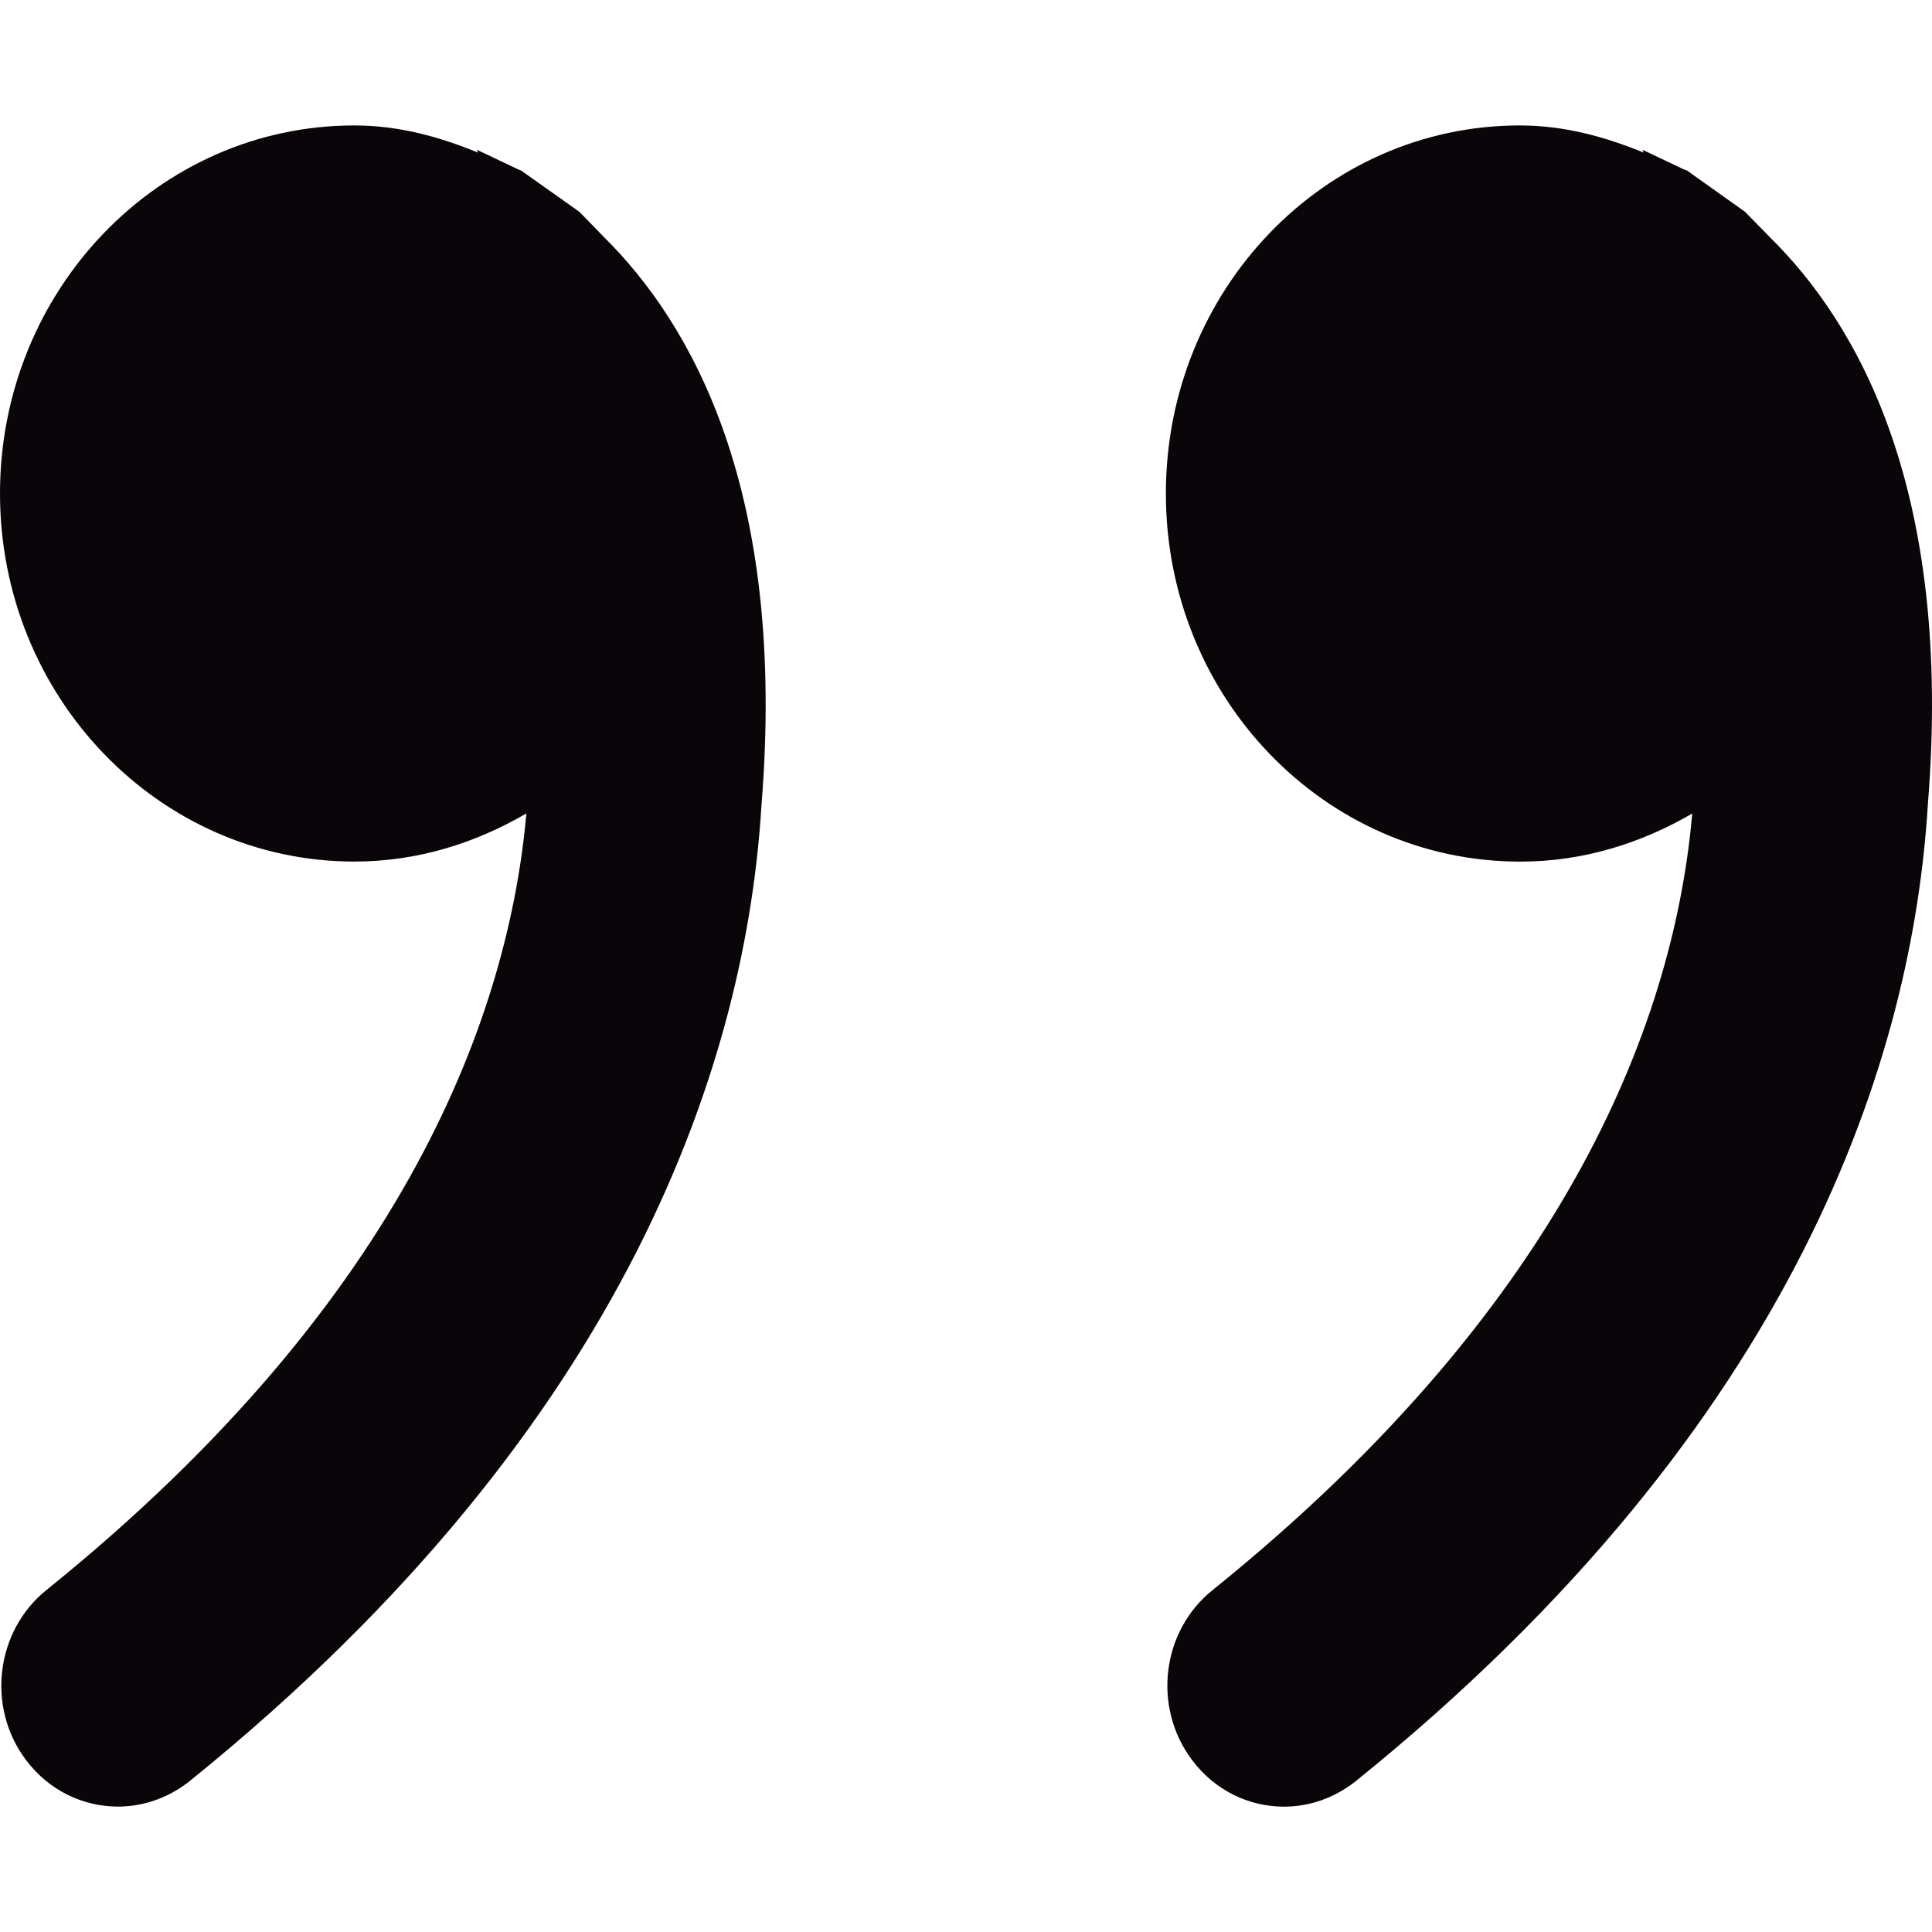 <svg xmlns="http://www.w3.org/2000/svg" viewBox="0 0 255.226 255.226"><path d="M76.532 27.975l-7.405-5.244-.254-.19-.477-.19-5.403-2.57.16.38c-5.118-2.098-10.49-3.59-16.337-3.59C20.946 16.567 0 38.337 0 65.19s20.976 48.627 46.816 48.627c8.295 0 15.955-2.42 22.724-6.36-2.32 26-15.415 63.914-63.406 102.593C-.572 215.457-1.812 225.5 3.4 232.46c3.055 4.1 7.6 6.2 12.177 6.2 3.305 0 6.61-1.11 9.44-3.337 58.892-47.547 73.607-96.364 75.578-128.973 3.37-41.7-9.28-63.63-20.85-75.07l-3.21-3.305zM233.76 31.28l-3.242-3.305-7.374-5.244-.254-.19-.51-.19-5.402-2.57.16.38c-5.118-2.098-10.52-3.59-16.37-3.59-25.838 0-46.75 21.77-46.75 48.626s20.912 48.627 46.815 48.627c8.295 0 15.955-2.415 22.724-6.356-2.288 25.998-15.383 63.915-63.374 102.594-6.738 5.404-7.946 15.447-2.733 22.408 3.05 4.1 7.596 6.198 12.173 6.198 3.305 0 6.61-1.112 9.44-3.337 58.924-47.548 73.607-96.365 75.61-128.974 3.37-41.7-9.28-63.63-20.913-75.072z" fill="#090509"/></svg>